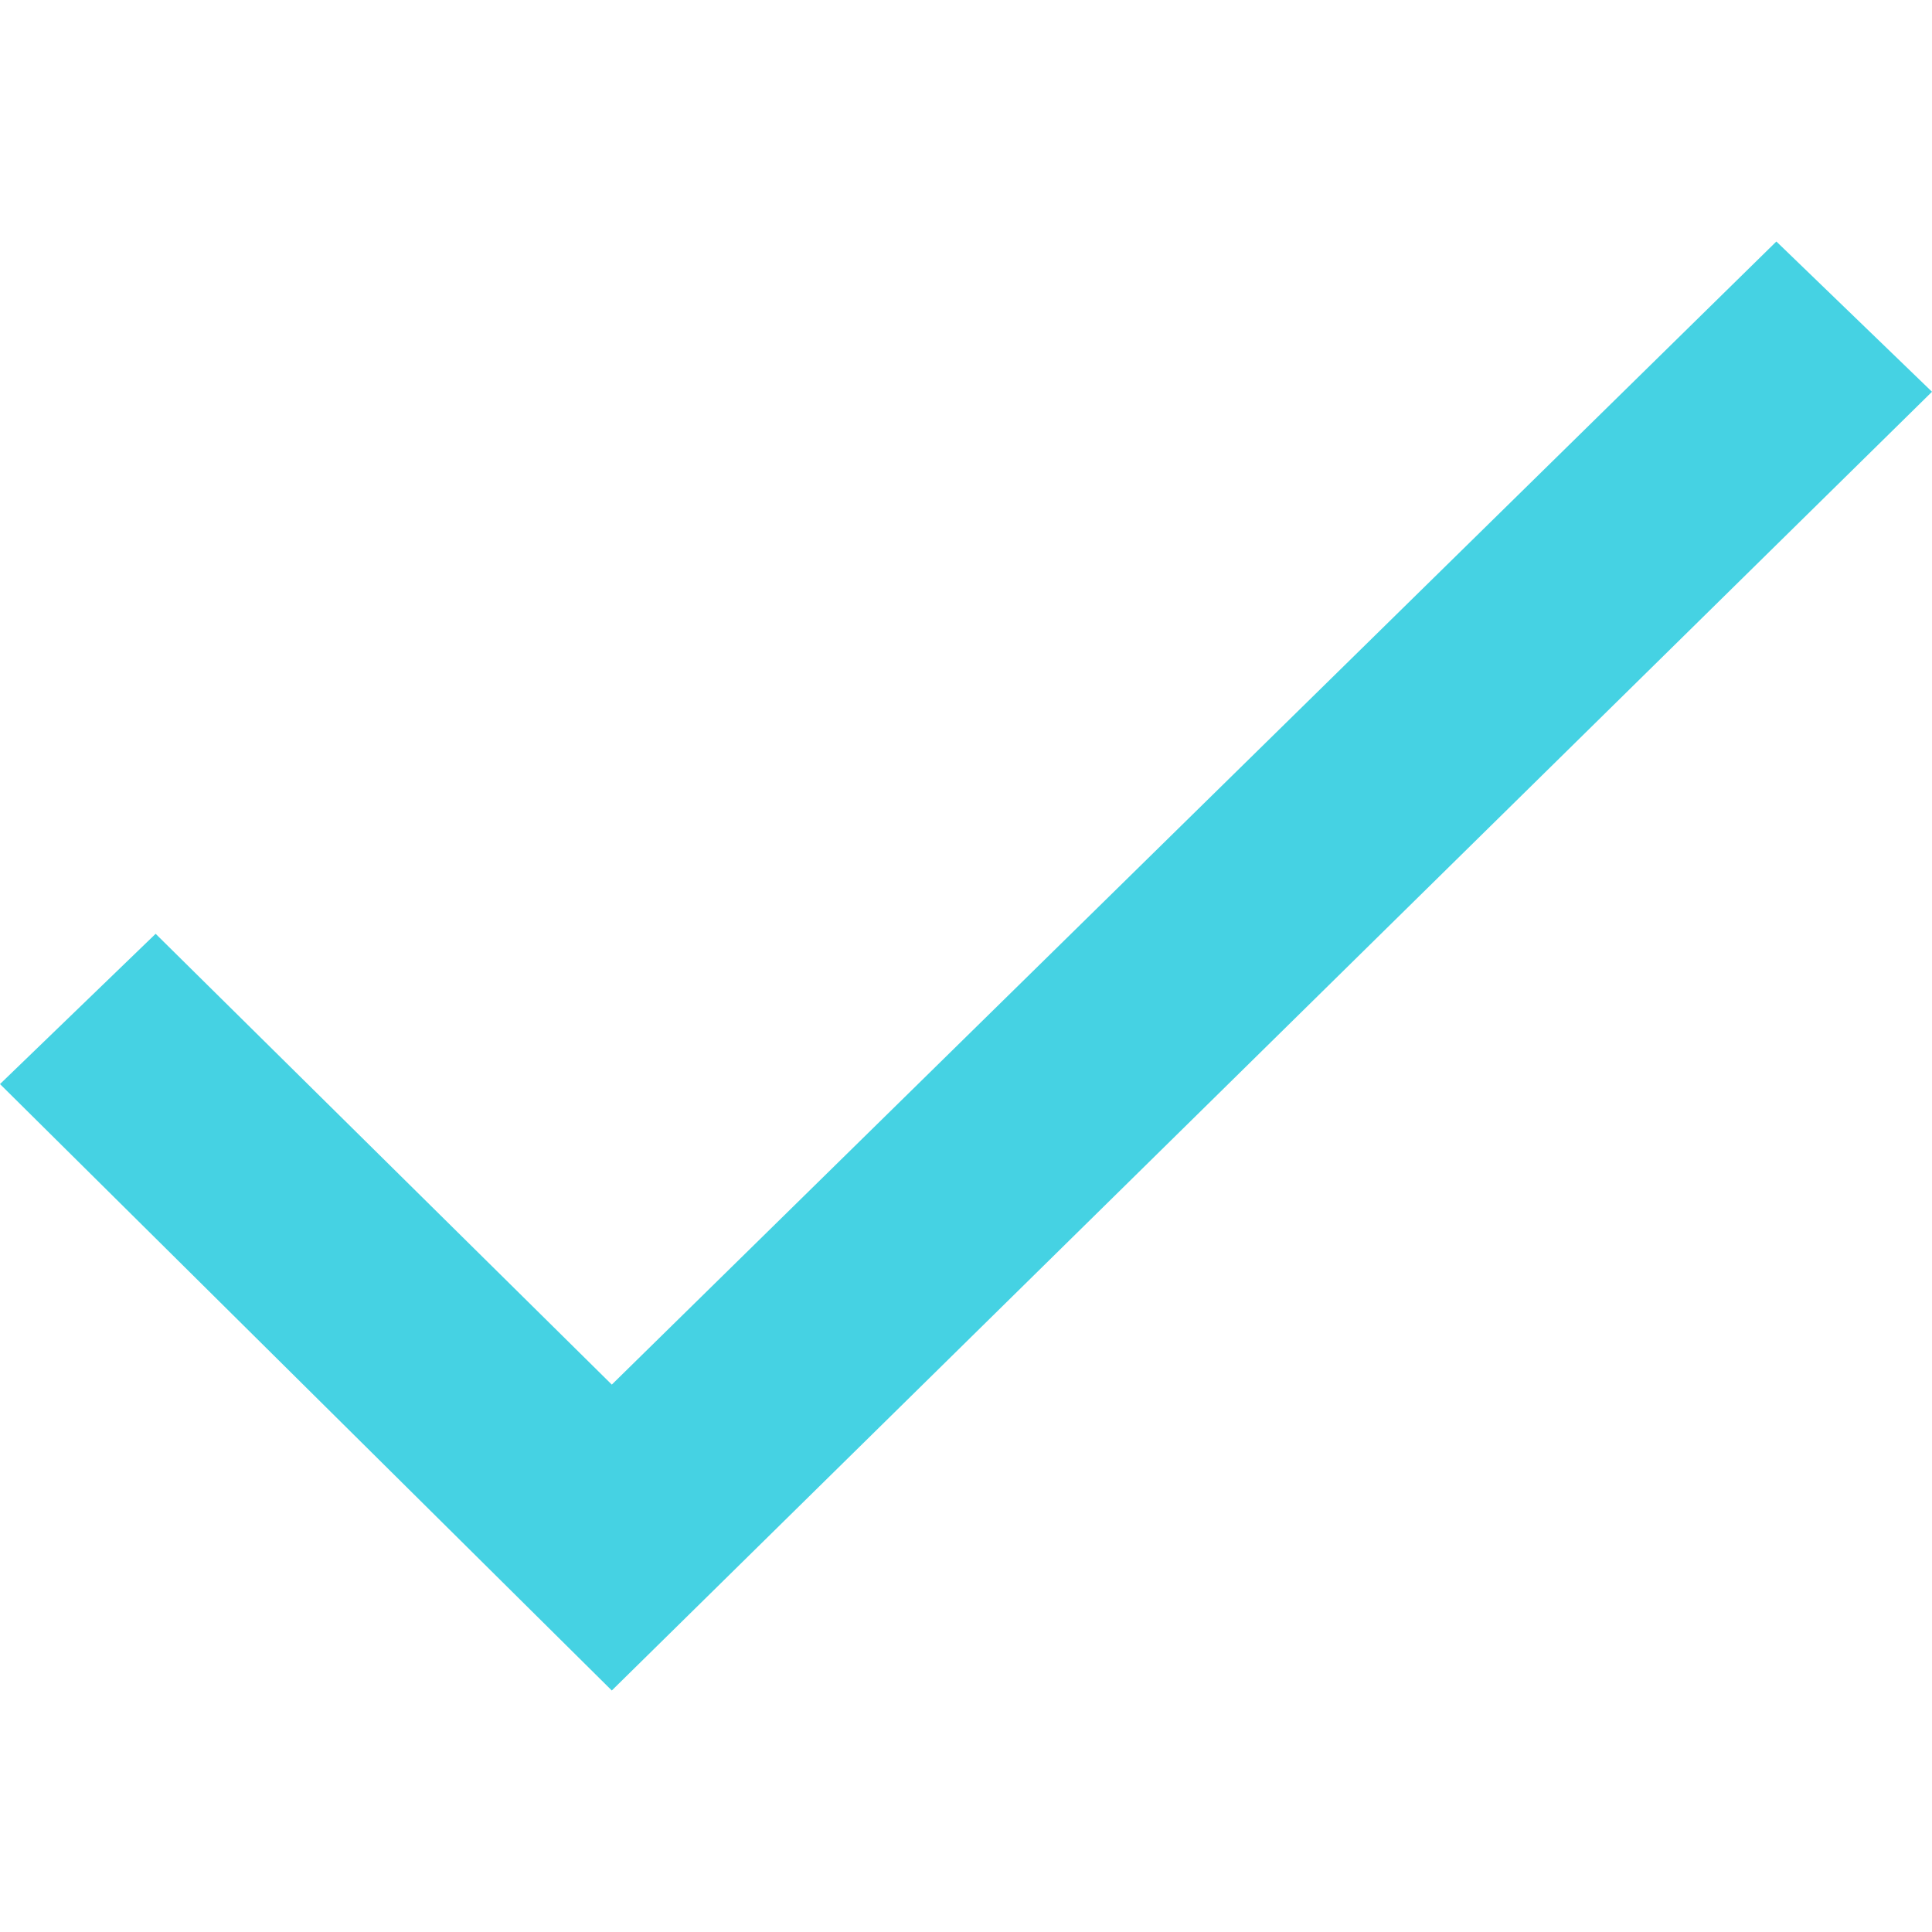 <?xml version="1.0" encoding="utf-8"?>
<!-- Generator: Adobe Illustrator 27.5.0, SVG Export Plug-In . SVG Version: 6.00 Build 0)  -->
<svg version="1.1" id="Layer_1" xmlns="http://www.w3.org/2000/svg" xmlns:xlink="http://www.w3.org/1999/xlink" x="0px" y="0px"
	 viewBox="0 0 36 36" style="enable-background:new 0 0 36 36;" xml:space="preserve">
<style type="text/css">
	.st0{fill:#45D2E3;}
</style>
<path class="st0" d="M11.4,25.8l-8.5-8.4L0,20.2l11.4,11.3L36,7.3l-2.9-2.8L11.4,25.8z"/>
</svg>
